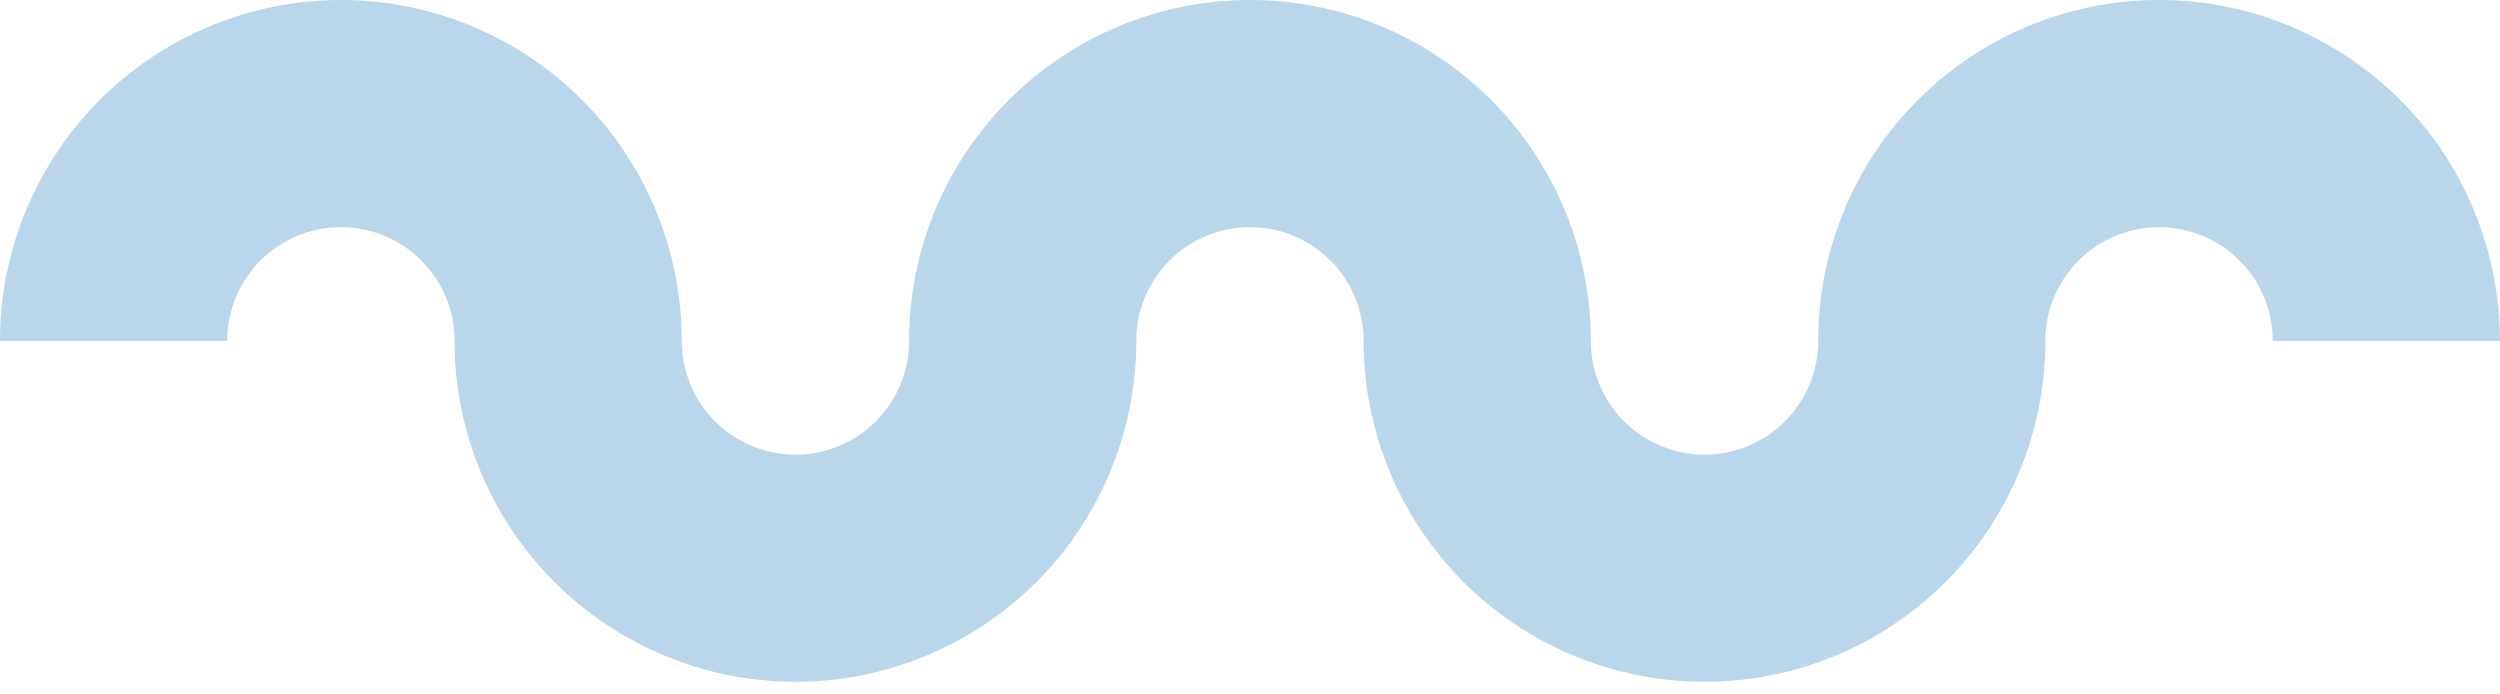<svg width="191" height="53" viewBox="0 0 191 53" fill="none" xmlns="http://www.w3.org/2000/svg">
<path fill-rule="evenodd" clip-rule="evenodd" d="M52.09 26.045C52.09 19.137 49.346 12.513 44.461 7.628C39.577 2.744 32.952 9.00741e-05 26.045 9.0542e-05C19.137 9.101e-05 12.513 2.744 7.628 7.628C2.744 12.513 7.64183e-07 19.137 1.04001e-06 26.045L17.355 26.045C17.355 23.74 18.271 21.53 19.901 19.901C21.53 18.271 23.74 17.355 26.045 17.355C28.349 17.355 30.56 18.271 32.189 19.901C33.819 21.53 34.734 23.74 34.734 26.045L34.727 26.045C34.727 32.952 37.471 39.577 42.355 44.461C47.239 49.346 53.864 52.09 60.771 52.09C67.679 52.09 74.303 49.346 79.188 44.461C84.072 39.577 86.816 32.952 86.816 26.045L69.461 26.045C69.461 28.349 68.545 30.56 66.916 32.189C65.286 33.819 63.076 34.734 60.771 34.734C58.467 34.734 56.257 33.819 54.627 32.189C52.998 30.56 52.082 28.349 52.082 26.045L52.09 26.045ZM121.543 26.045C121.543 19.137 118.799 12.513 113.914 7.628C109.03 2.744 102.405 -4.28135e-06 95.498 -3.81337e-06C88.59 -3.34538e-06 81.966 2.744 77.082 7.628C72.197 12.513 69.453 19.137 69.453 26.045L86.808 26.045C86.808 23.74 87.724 21.53 89.354 19.901C90.983 18.271 93.193 17.355 95.498 17.355C97.802 17.355 100.013 18.271 101.642 19.901C103.272 21.53 104.187 23.74 104.187 26.045L121.543 26.045ZM183.368 7.628C188.252 12.513 190.996 19.137 190.996 26.045L173.64 26.045C173.64 23.74 172.725 21.53 171.095 19.901C169.466 18.271 167.256 17.355 164.951 17.355C162.647 17.355 160.436 18.271 158.807 19.901C157.177 21.53 156.262 23.74 156.262 26.045L138.906 26.045C138.906 19.137 141.65 12.513 146.535 7.628C151.419 2.744 158.044 -3.40893e-06 164.951 -3.87691e-06C171.859 -4.3449e-06 178.483 2.744 183.368 7.628ZM148.641 44.461C153.525 39.577 156.269 32.952 156.269 26.045L138.914 26.045C138.914 28.349 137.998 30.56 136.369 32.189C134.739 33.819 132.529 34.734 130.225 34.734C127.92 34.734 125.71 33.819 124.08 32.189C122.451 30.56 121.535 28.349 121.535 26.045L104.18 26.045C104.18 32.952 106.924 39.577 111.808 44.461C116.692 49.346 123.317 52.09 130.225 52.09C137.132 52.09 143.757 49.346 148.641 44.461Z" fill="#BAD6EB"/>
</svg>
